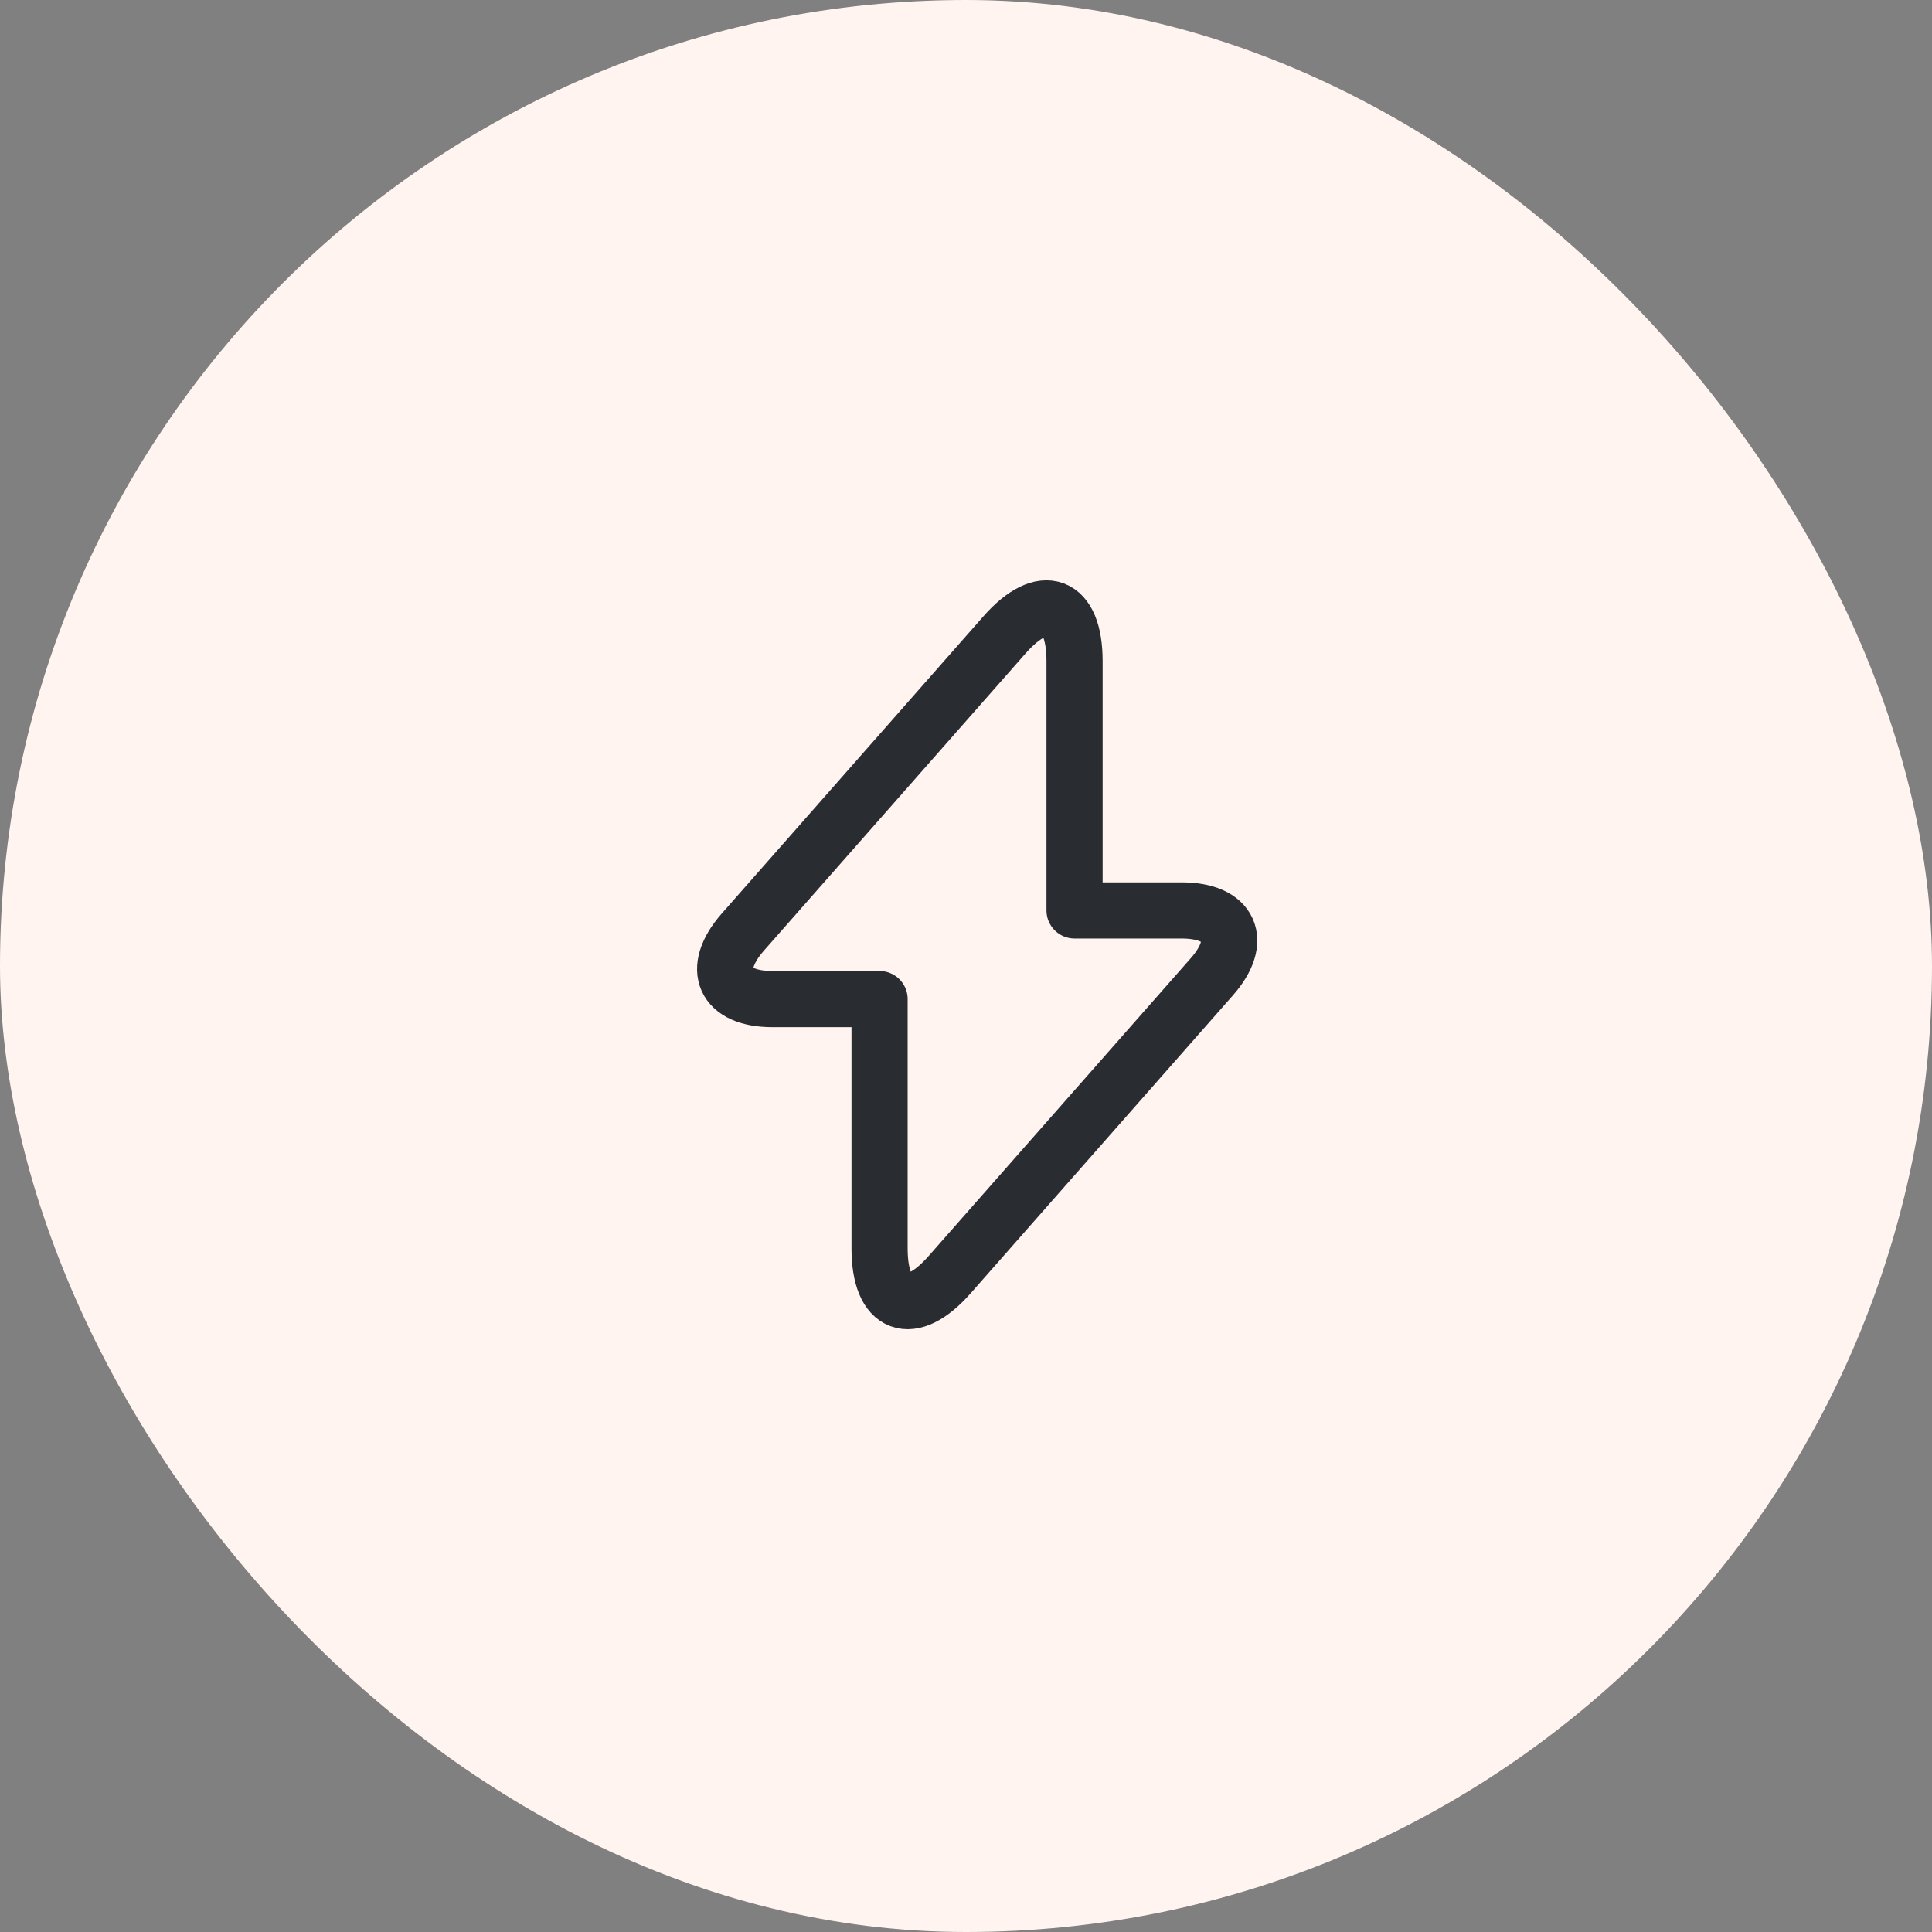 <svg width="86" height="86" viewBox="0 0 86 86" fill="none" xmlns="http://www.w3.org/2000/svg">
<rect x="0" y="0" width="86" height="86" fill="#808080" stroke="none"/>
<rect width="86" height="86" rx="43" fill="#FFF4F0"/>
<path d="M34.389 44.473H39.153V55.573C39.153 58.163 40.555 58.688 42.267 56.745L53.937 43.487C55.371 41.868 54.77 40.527 52.596 40.527H47.832V29.427C47.832 26.837 46.429 26.312 44.718 28.255L33.047 41.513C31.629 43.148 32.23 44.473 34.389 44.473Z" stroke="#292D32" stroke-width="2.5" stroke-miterlimit="10" stroke-linecap="round" stroke-linejoin="round"/>
</svg>
